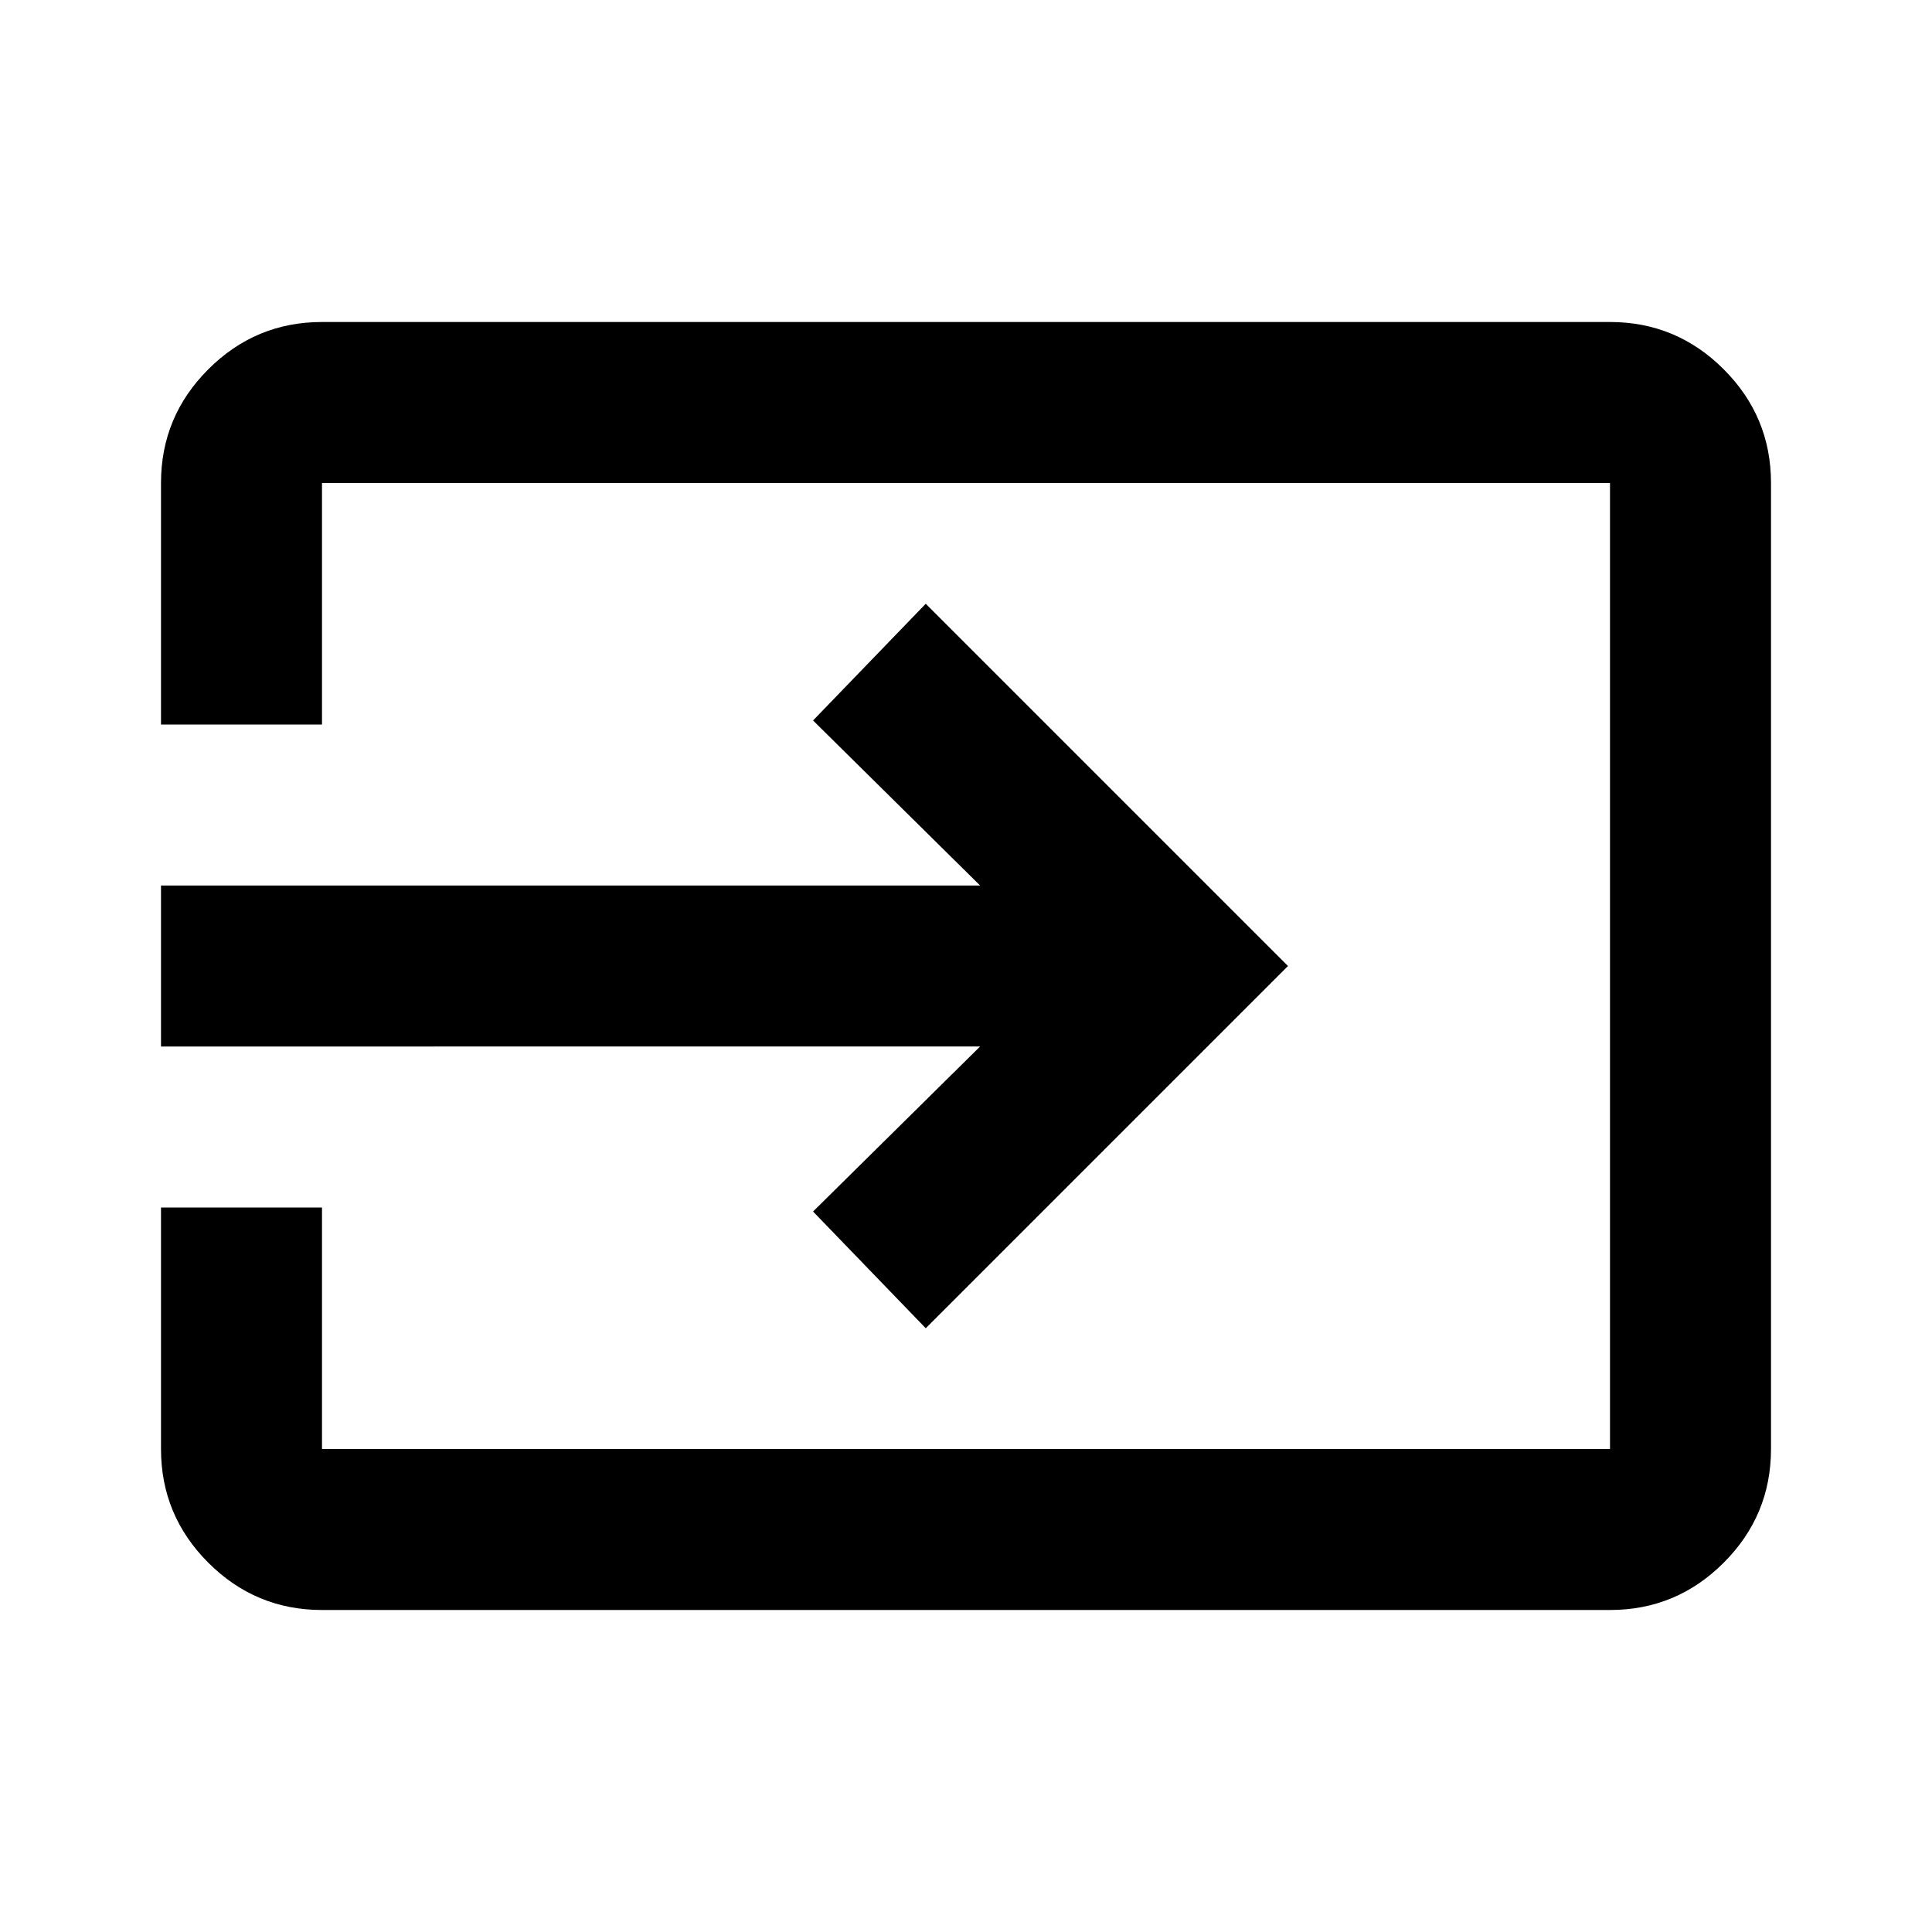 <svg xmlns="http://www.w3.org/2000/svg" height="24" viewBox="0 -960 960 960" width="24"><path d="M160-160q-33 0-56.5-23.5T80-240v-120h80v120h640v-480H160v120H80v-120q0-33 23.5-56.5T160-800h640q33 0 56.5 23.5T880-720v480q0 33-23.5 56.5T800-160H160Zm300-140-56-58 83-82H80v-80h407l-83-82 56-58 180 180-180 180Z"/></svg>